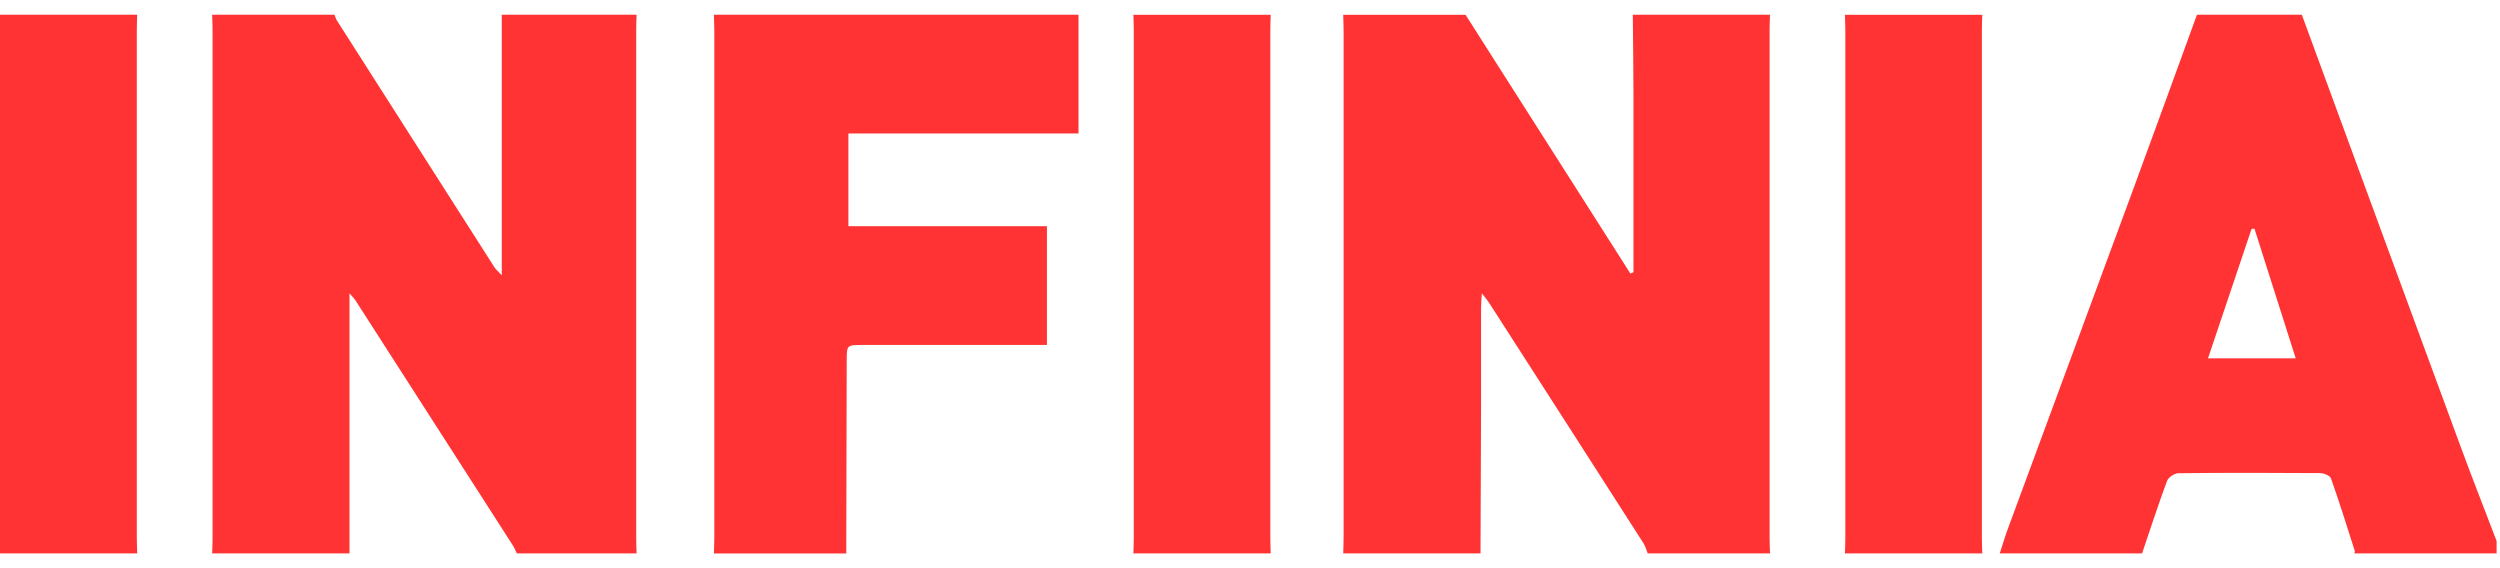 <svg width="132" height="30" viewBox="0 0 132 30" fill="none" xmlns="http://www.w3.org/2000/svg">
<path d="M86.206 0.777C88.624 0.777 91.038 0.777 93.456 0.777C93.447 1.06 93.435 1.344 93.435 1.624C93.435 10.54 93.435 19.455 93.435 28.37C93.435 28.654 93.45 28.937 93.456 29.218H86.998C86.928 29.041 86.881 28.85 86.782 28.694C84.059 24.442 81.331 20.195 78.599 15.949C78.523 15.83 78.424 15.726 78.241 15.489C78.221 15.842 78.2 16.047 78.2 16.256C78.2 17.98 78.2 19.704 78.2 21.431C78.195 24.028 78.18 26.626 78.171 29.221H70.922C70.931 28.937 70.942 28.654 70.942 28.373C70.942 19.458 70.942 10.543 70.942 1.627C70.942 1.344 70.928 1.06 70.922 0.78C73.075 0.78 75.227 0.78 77.38 0.78C80.28 5.333 83.184 9.889 86.084 14.442C86.139 14.422 86.195 14.399 86.247 14.378C86.247 14.144 86.247 13.91 86.247 13.675C86.247 10.794 86.25 7.913 86.247 5.032C86.247 3.615 86.224 2.197 86.212 0.78L86.206 0.777Z" fill="#FF3333"/>
<path d="M26.493 0.777C28.867 0.777 31.238 0.777 33.612 0.777C33.603 1.06 33.592 1.344 33.592 1.624C33.592 10.54 33.592 19.455 33.592 28.37C33.592 28.654 33.606 28.937 33.612 29.218H27.285C27.221 29.082 27.168 28.934 27.087 28.81C24.314 24.488 21.542 20.169 18.764 15.854C18.7 15.755 18.613 15.674 18.453 15.486V29.218H11.203C11.212 28.934 11.223 28.651 11.223 28.37C11.223 19.455 11.223 10.54 11.223 1.624C11.223 1.341 11.209 1.057 11.203 0.777C13.356 0.777 15.509 0.777 17.661 0.777C17.702 0.875 17.725 0.985 17.784 1.075C20.556 5.425 23.331 9.773 26.112 14.121C26.185 14.234 26.298 14.323 26.493 14.532V0.777Z" fill="#FF3333"/>
<path d="M131.82 28.564V29.221H124.306C124.318 29.18 124.347 29.131 124.335 29.096C123.925 27.812 123.523 26.527 123.075 25.258C123.023 25.113 122.703 24.983 122.508 24.98C120.012 24.963 117.513 24.957 115.017 24.986C114.811 24.986 114.488 25.206 114.418 25.396C113.95 26.661 113.534 27.945 113.1 29.221H105.586C105.728 28.79 105.856 28.353 106.014 27.925C108.248 21.864 110.491 15.807 112.725 9.747C113.824 6.759 114.91 3.768 116 0.777C117.845 0.777 119.692 0.777 121.536 0.777C124.326 8.37 127.113 15.966 129.912 23.557C130.528 25.232 131.183 26.895 131.82 28.564ZM121.214 18.92C120.472 16.582 119.753 14.329 119.035 12.073C118.985 12.079 118.933 12.084 118.883 12.087C118.124 14.346 117.362 16.606 116.582 18.92H121.214Z" fill="#FF3333"/>
<path d="M37.698 0.777C44.113 0.777 50.53 0.777 56.945 0.777V7.048H44.796V11.943H55.278V18.214C55.022 18.214 54.804 18.214 54.588 18.214C51.58 18.214 48.569 18.214 45.562 18.214C44.706 18.214 44.706 18.208 44.706 19.07C44.697 22.455 44.692 25.839 44.683 29.224H37.695C37.704 28.94 37.716 28.657 37.716 28.376C37.716 19.461 37.716 10.545 37.716 1.63C37.716 1.347 37.701 1.063 37.695 0.783L37.698 0.777Z" fill="#FF3333"/>
<path d="M7.244 29.221H0V0.777H7.244C7.235 1.06 7.223 1.344 7.223 1.624C7.223 10.54 7.223 19.455 7.223 28.37C7.223 28.654 7.238 28.937 7.244 29.218V29.221Z" fill="#FF3333"/>
<path d="M59.844 29.221C59.852 28.937 59.864 28.654 59.864 28.373C59.864 19.458 59.864 10.543 59.864 1.627C59.864 1.344 59.85 1.06 59.844 0.78H67.093C67.085 1.063 67.073 1.347 67.073 1.627C67.073 10.543 67.073 19.458 67.073 28.373C67.073 28.657 67.087 28.94 67.093 29.221H59.844Z" fill="#FF3333"/>
<path d="M104.664 29.221H97.414C97.423 28.937 97.434 28.654 97.434 28.373C97.434 19.458 97.434 10.543 97.434 1.627C97.434 1.344 97.42 1.06 97.414 0.78C99.832 0.78 102.246 0.78 104.664 0.78C104.655 1.063 104.643 1.347 104.643 1.627C104.643 10.543 104.643 19.458 104.643 28.373C104.643 28.657 104.658 28.94 104.664 29.221Z" fill="#FF3333"/>
</svg>
